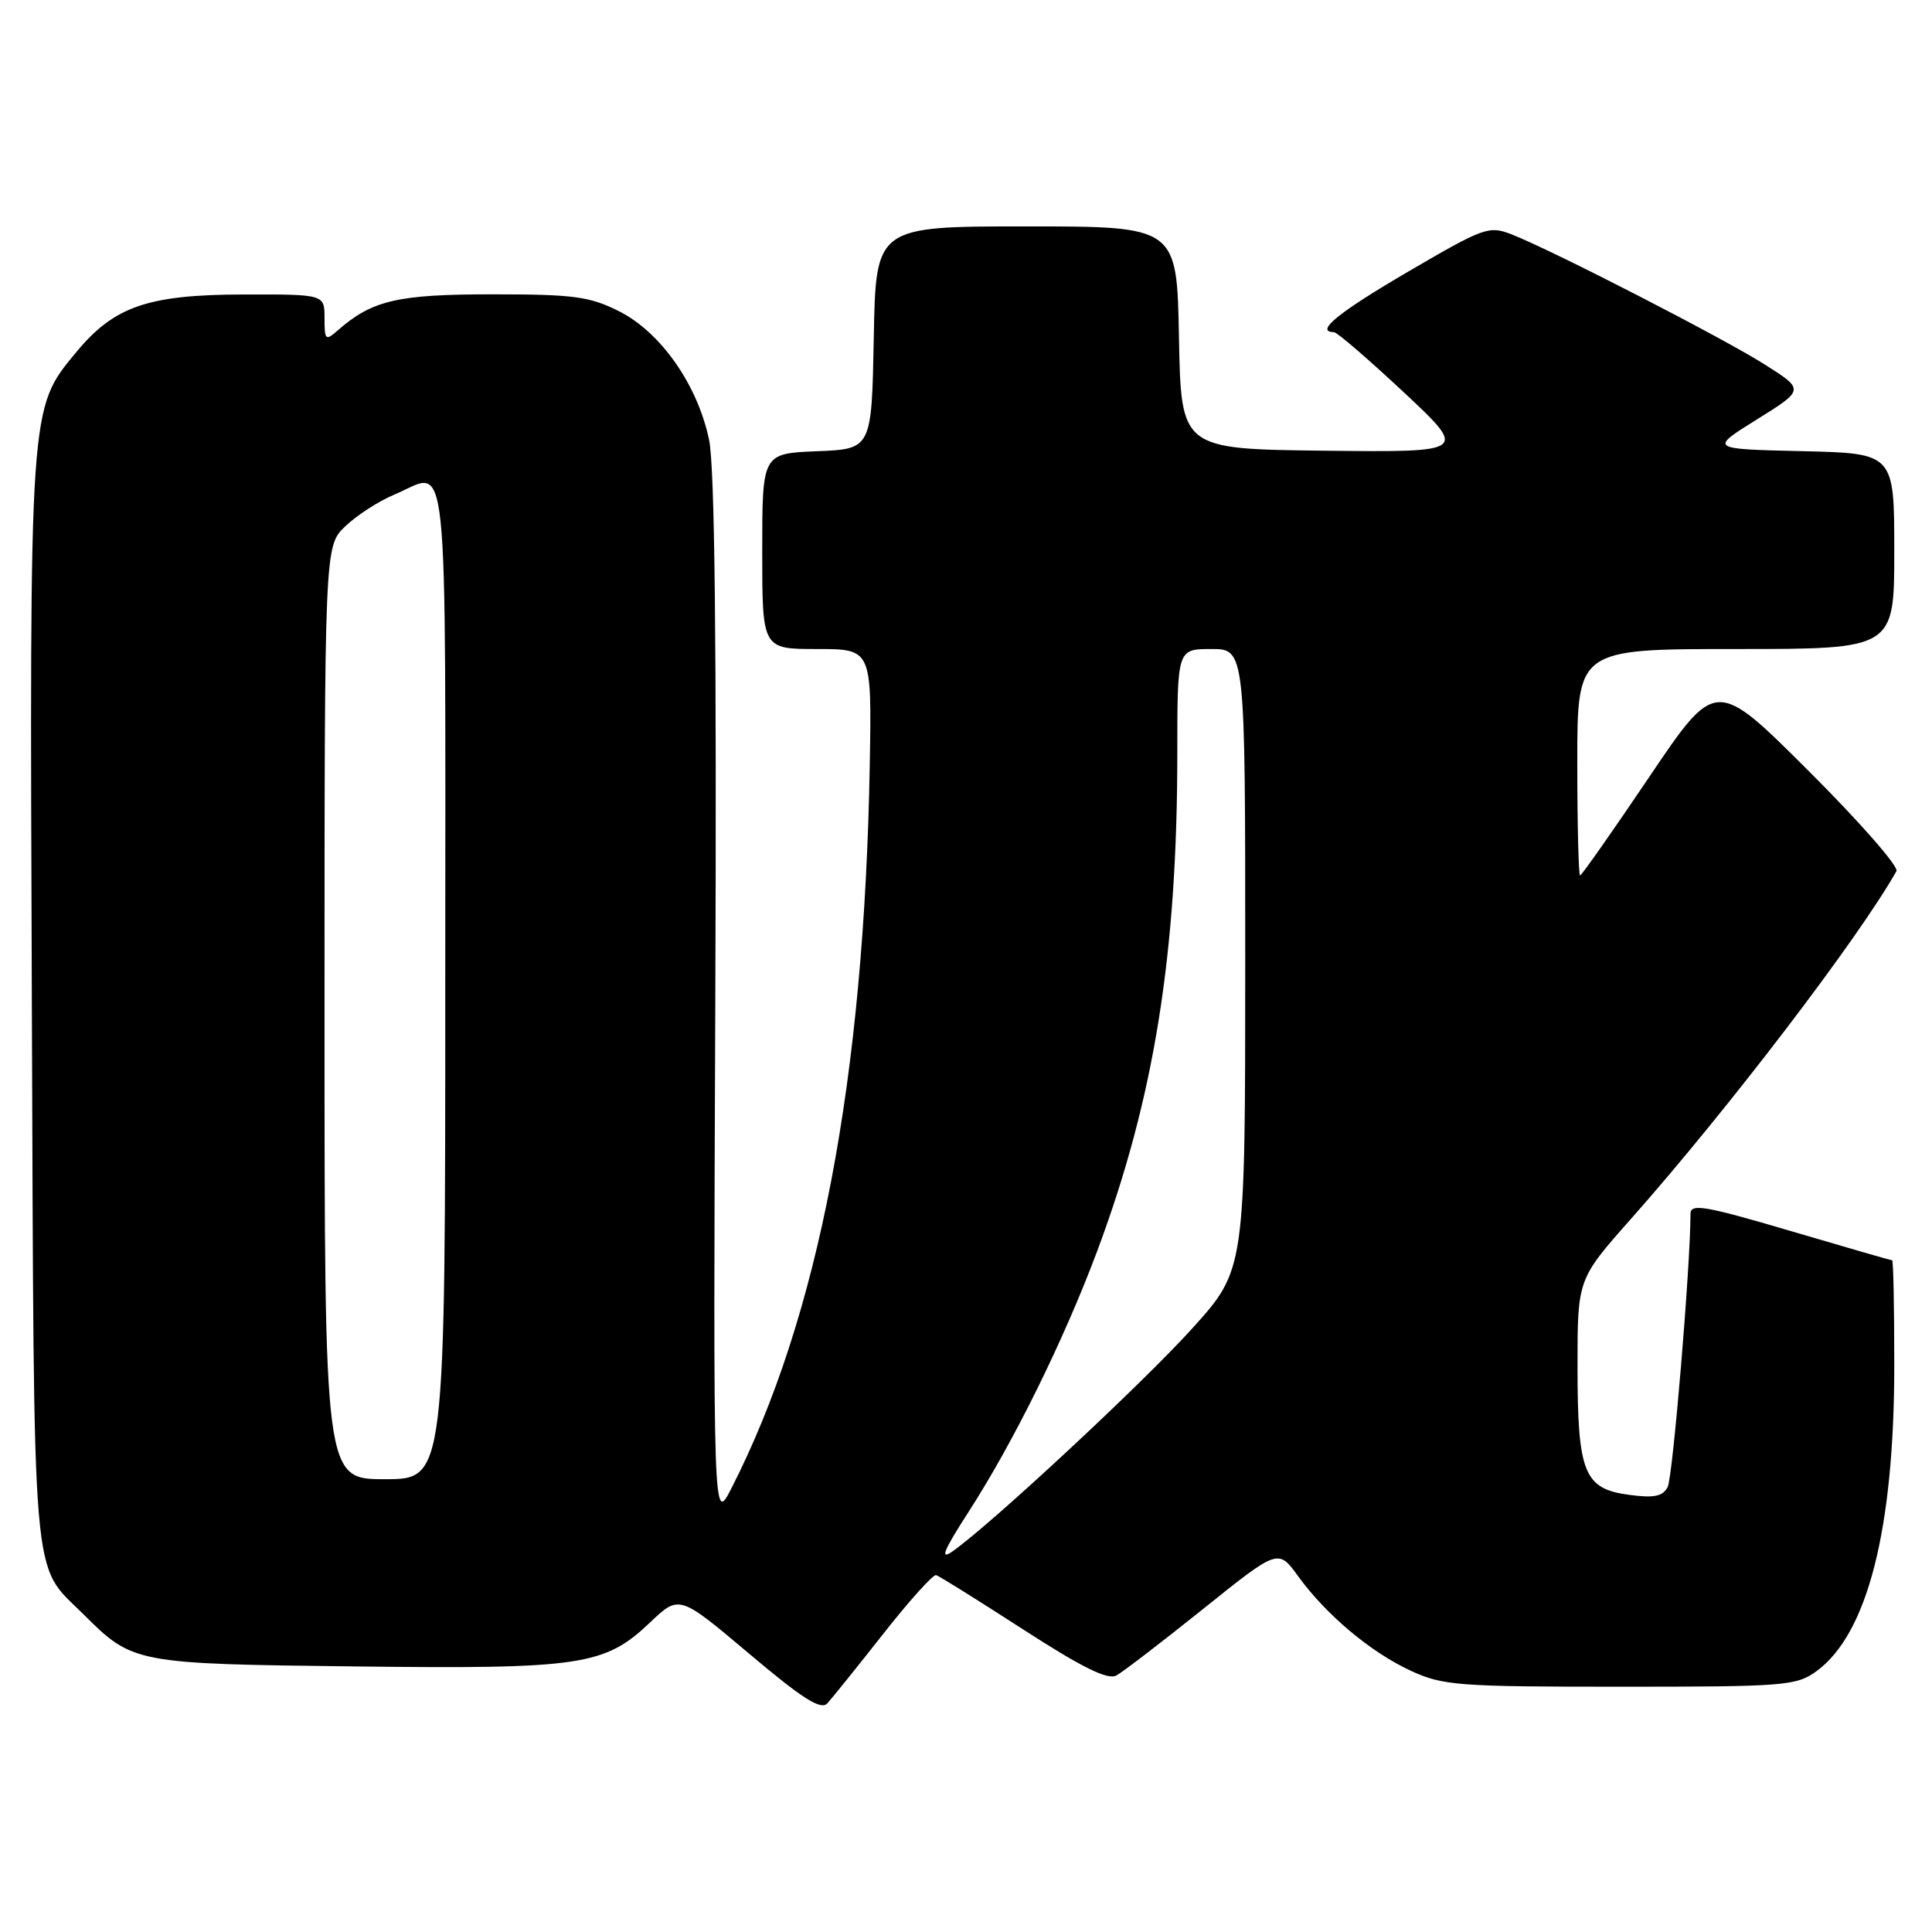 <?xml version="1.0" encoding="UTF-8" standalone="no"?>
<!DOCTYPE svg PUBLIC "-//W3C//DTD SVG 1.1//EN" "http://www.w3.org/Graphics/SVG/1.1/DTD/svg11.dtd" >
<svg xmlns="http://www.w3.org/2000/svg" xmlns:xlink="http://www.w3.org/1999/xlink" version="1.1" viewBox="0 0 256 256">
 <g >
 <path fill="currentColor"
d=" M 117.03 216.50 C 120.49 212.10 123.65 208.59 124.04 208.71 C 124.43 208.82 129.62 212.06 135.56 215.90 C 143.40 220.97 146.79 222.64 147.93 222.01 C 148.79 221.54 153.97 217.56 159.44 213.18 C 169.37 205.21 169.37 205.21 172.01 208.86 C 175.74 213.99 181.62 218.93 186.95 221.39 C 191.16 223.34 193.22 223.50 214.68 223.50 C 236.46 223.50 238.02 223.38 240.68 221.45 C 247.46 216.52 251.00 202.62 251.00 180.91 C 251.00 173.26 250.88 167.00 250.72 167.00 C 250.57 167.00 244.50 165.25 237.22 163.10 C 225.85 159.75 224.00 159.44 224.00 160.85 C 223.99 167.81 221.65 195.78 220.97 197.05 C 220.31 198.29 219.15 198.52 215.84 198.07 C 209.87 197.27 209.03 195.17 209.03 181.00 C 209.03 169.50 209.03 169.50 216.12 161.50 C 228.95 147.02 246.24 124.37 251.29 115.43 C 251.62 114.84 246.37 108.85 239.62 102.12 C 227.35 89.88 227.35 89.88 218.54 102.94 C 213.70 110.12 209.57 116.00 209.37 116.00 C 209.17 116.00 209.00 109.25 209.00 101.00 C 209.00 86.00 209.00 86.00 230.00 86.00 C 251.00 86.00 251.00 86.00 251.00 73.03 C 251.00 60.06 251.00 60.06 238.75 59.78 C 226.50 59.50 226.50 59.50 232.81 55.57 C 239.12 51.64 239.12 51.64 233.81 48.28 C 228.27 44.77 205.82 33.23 200.33 31.07 C 197.30 29.88 196.67 30.10 186.58 36.00 C 177.32 41.41 174.17 43.98 176.75 44.01 C 177.16 44.01 181.32 47.60 186.00 51.97 C 194.50 59.93 194.50 59.93 175.50 59.72 C 156.50 59.50 156.50 59.50 156.22 44.75 C 155.95 30.00 155.95 30.00 136.00 30.00 C 116.05 30.00 116.05 30.00 115.78 44.75 C 115.50 59.50 115.50 59.50 108.25 59.79 C 101.00 60.09 101.00 60.09 101.00 73.04 C 101.00 86.00 101.00 86.00 108.26 86.00 C 115.51 86.00 115.51 86.00 115.25 101.25 C 114.52 143.02 108.50 174.54 96.91 197.22 C 94.50 201.93 94.50 201.93 94.78 132.75 C 94.97 85.45 94.71 61.91 93.96 58.30 C 92.45 51.02 87.57 44.04 82.04 41.25 C 78.13 39.28 76.04 39.00 65.24 39.00 C 52.67 39.00 49.30 39.79 44.75 43.78 C 43.13 45.20 43.00 45.08 43.00 42.15 C 43.00 39.00 43.00 39.00 32.25 39.02 C 19.62 39.05 15.14 40.59 10.14 46.62 C 3.85 54.22 3.92 53.18 4.22 132.59 C 4.53 212.21 4.08 206.93 11.08 213.92 C 17.56 220.40 17.90 220.47 46.99 220.81 C 77.02 221.17 80.13 220.70 86.13 214.99 C 90.00 211.31 90.00 211.31 99.25 219.11 C 106.32 225.08 108.76 226.63 109.62 225.71 C 110.23 225.04 113.57 220.90 117.03 216.50 Z  M 128.34 200.33 C 134.31 191.08 140.99 177.53 145.40 165.73 C 152.93 145.56 156.00 126.49 156.00 99.75 C 156.00 86.00 156.00 86.00 160.50 86.00 C 165.00 86.00 165.00 86.00 165.00 127.12 C 165.00 168.24 165.00 168.24 158.01 175.99 C 151.47 183.24 131.31 201.99 126.22 205.56 C 124.49 206.77 125.00 205.51 128.34 200.33 Z  M 43.00 134.19 C 43.00 72.37 43.00 72.37 45.75 69.74 C 47.26 68.29 50.17 66.41 52.22 65.55 C 59.61 62.47 59.00 56.70 59.00 130.00 C 59.00 196.00 59.00 196.00 51.00 196.00 C 43.00 196.00 43.00 196.00 43.00 134.19 Z "/>
</g>
</svg>